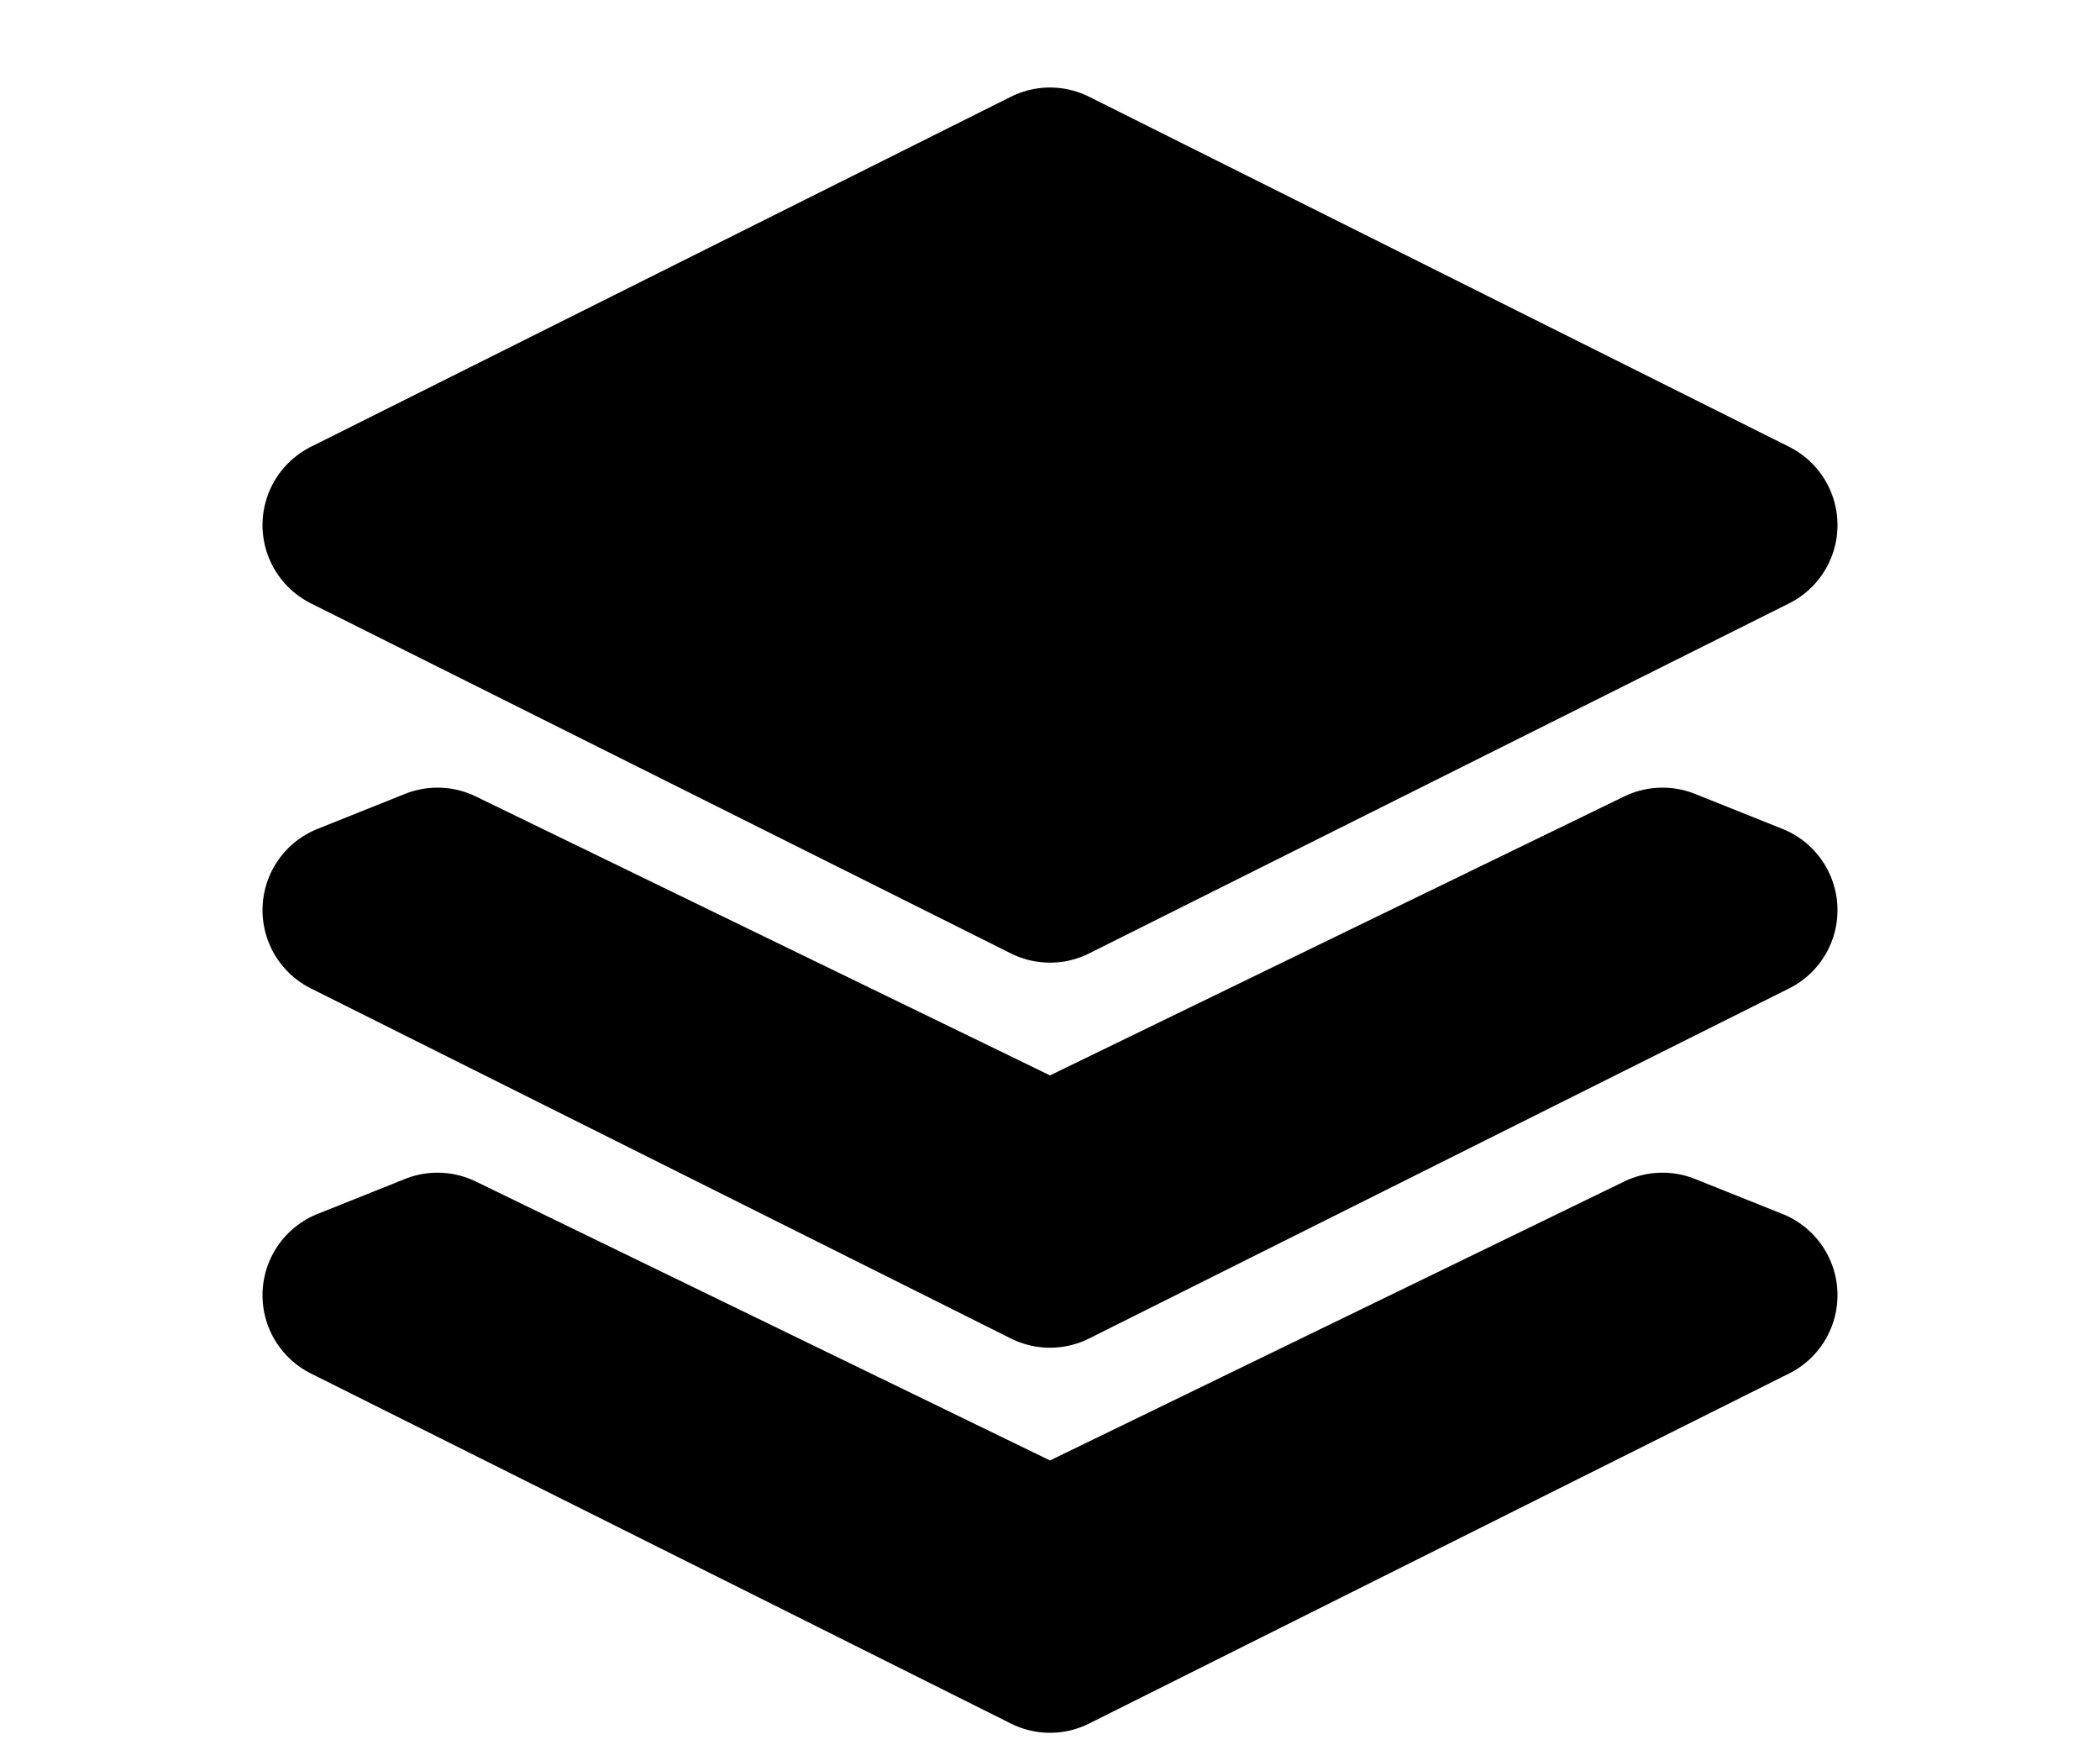 <svg xmlns="http://www.w3.org/2000/svg" viewBox="0 0 12 10" stroke="#000" stroke-linejoin="round"><path d="M6,1l-4,2 4,2 4-2zM2.5,5l-.5.2l4,2 4-2-.5-.2L6,6.7zM2.5,7.2l-.5.2l4,2 4-2-.5-.2L6,8.9z"/></svg>